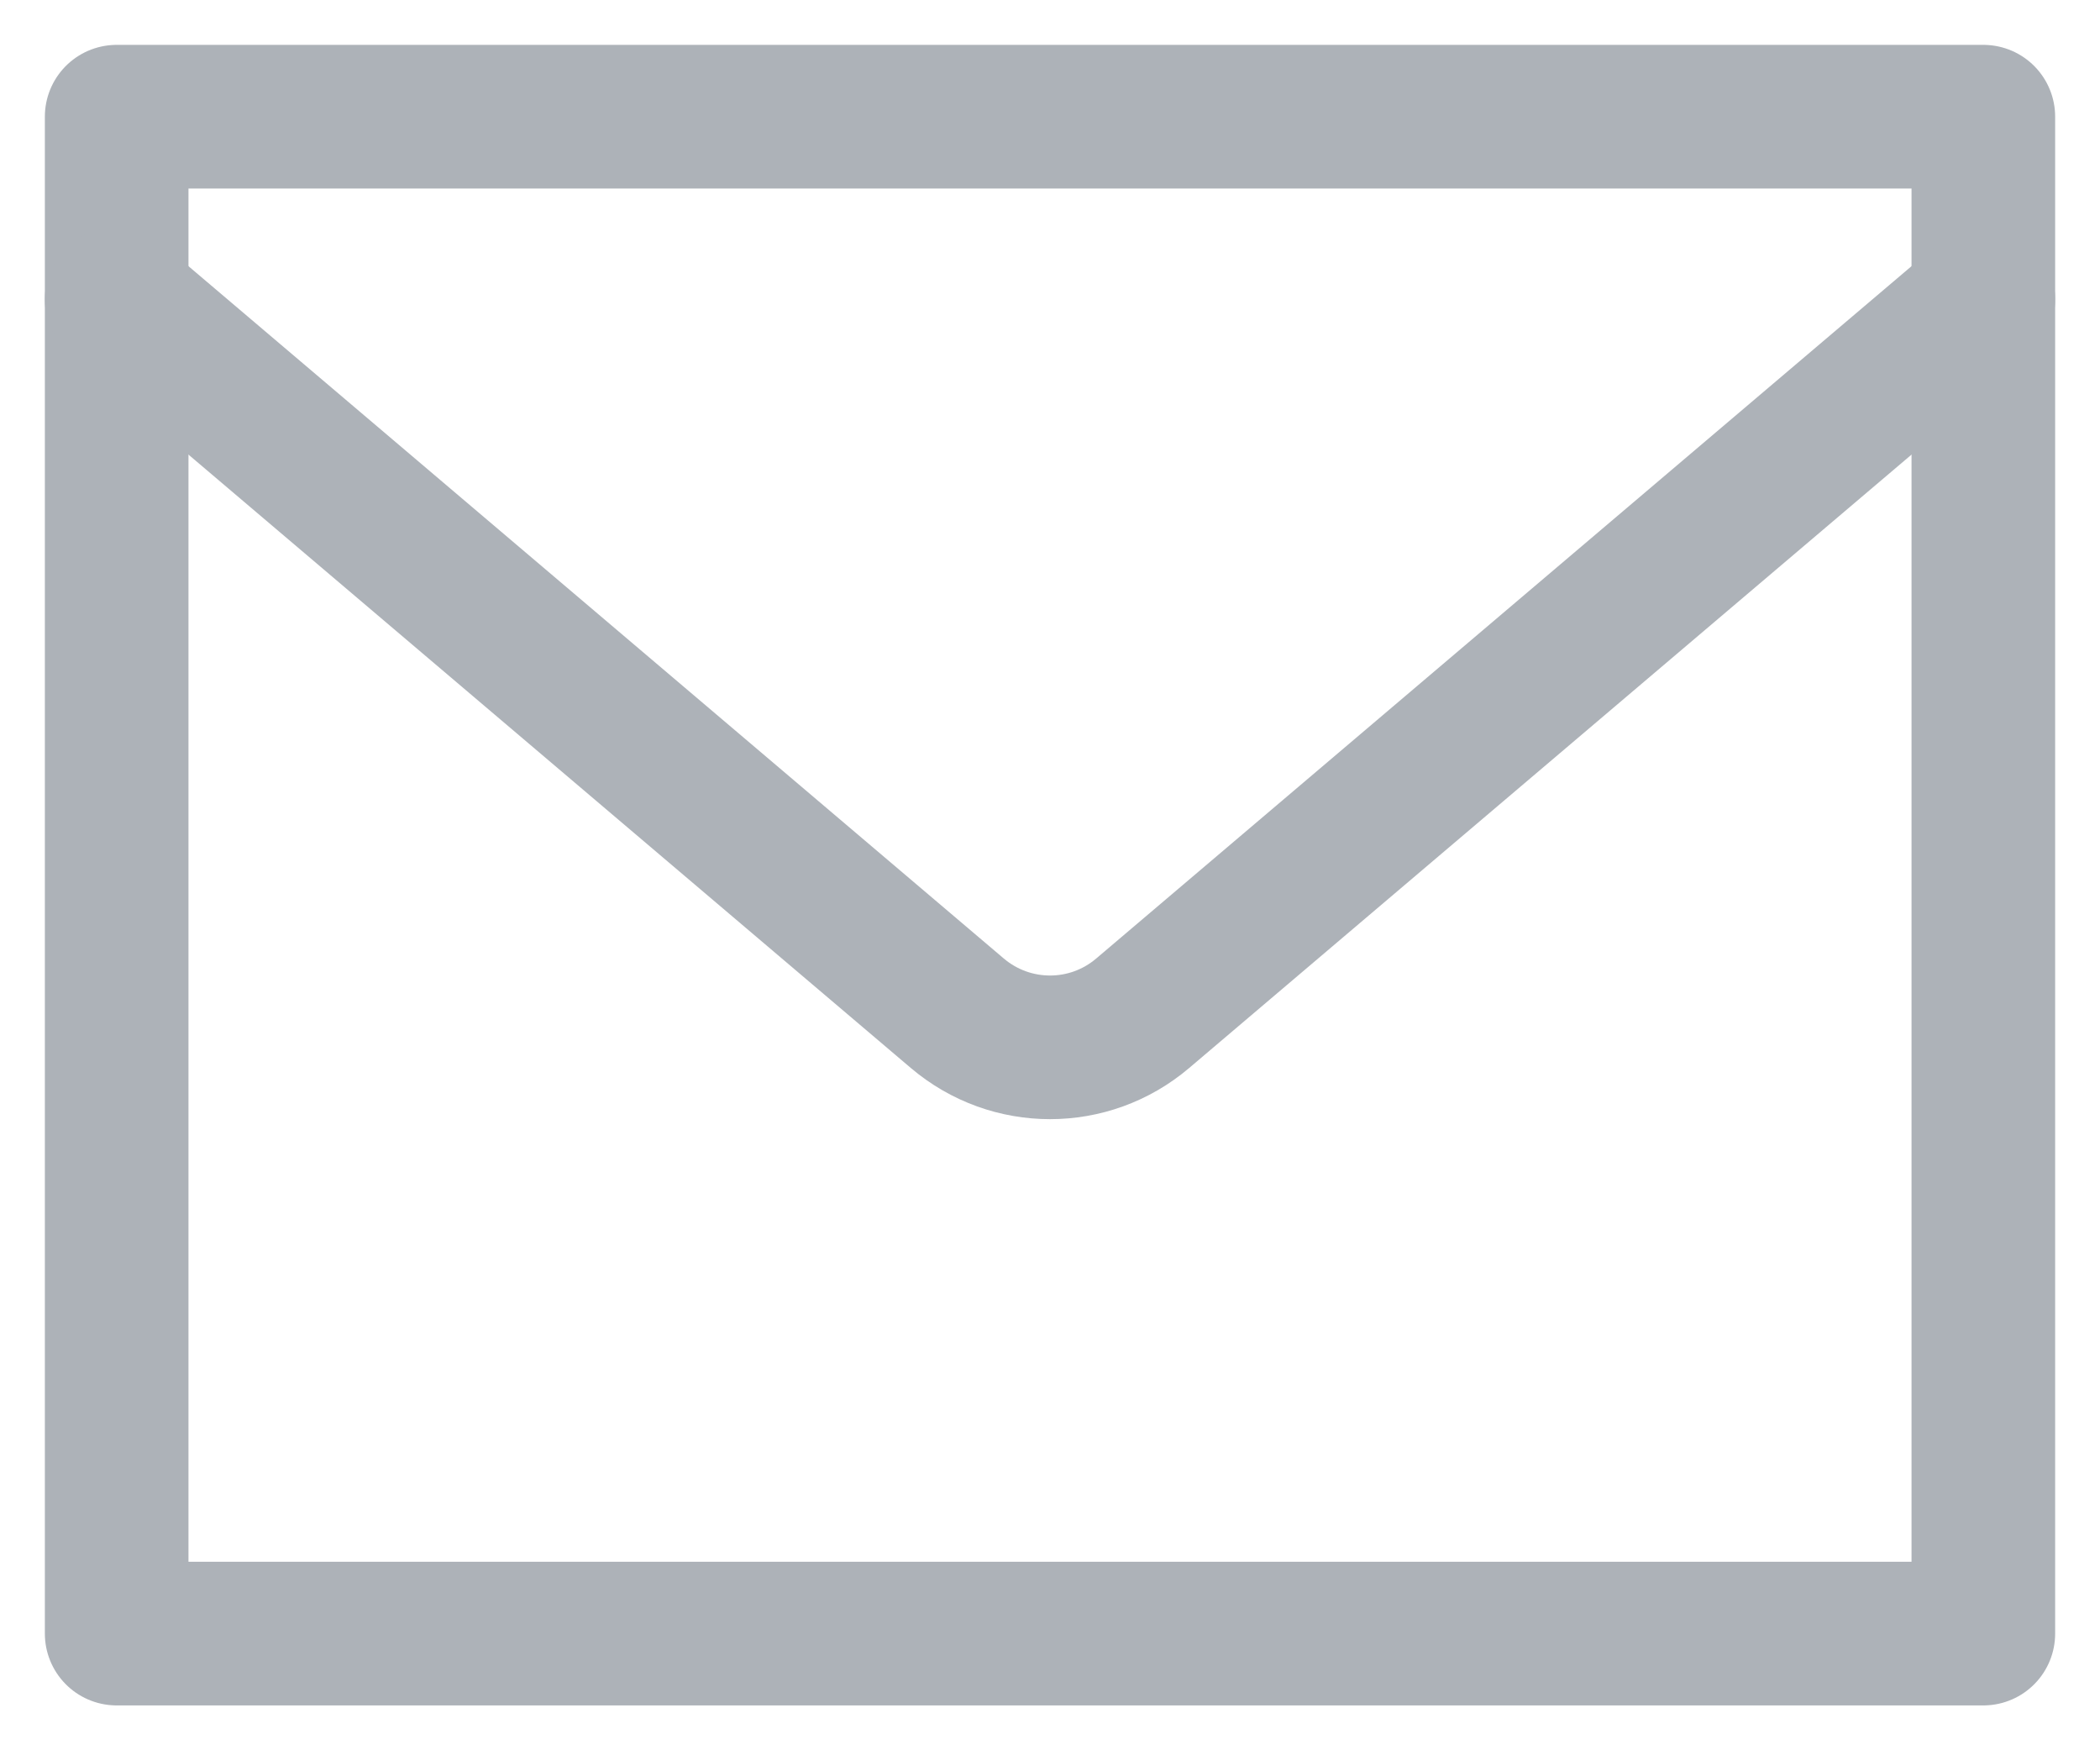 <svg width="18" height="15" viewBox="0 0 18 15" xmlns="http://www.w3.org/2000/svg">
    <g stroke="#ADB2B8" stroke-width="1.231" fill="none" fill-rule="evenodd" stroke-linecap="round" stroke-linejoin="round">
        <path d="M1 1h16v13H1z"/>
        <path d="m1 2.566 7.206 6.118c.459.389 1.13.389 1.588 0L17 2.566"/>
    </g>
</svg>
